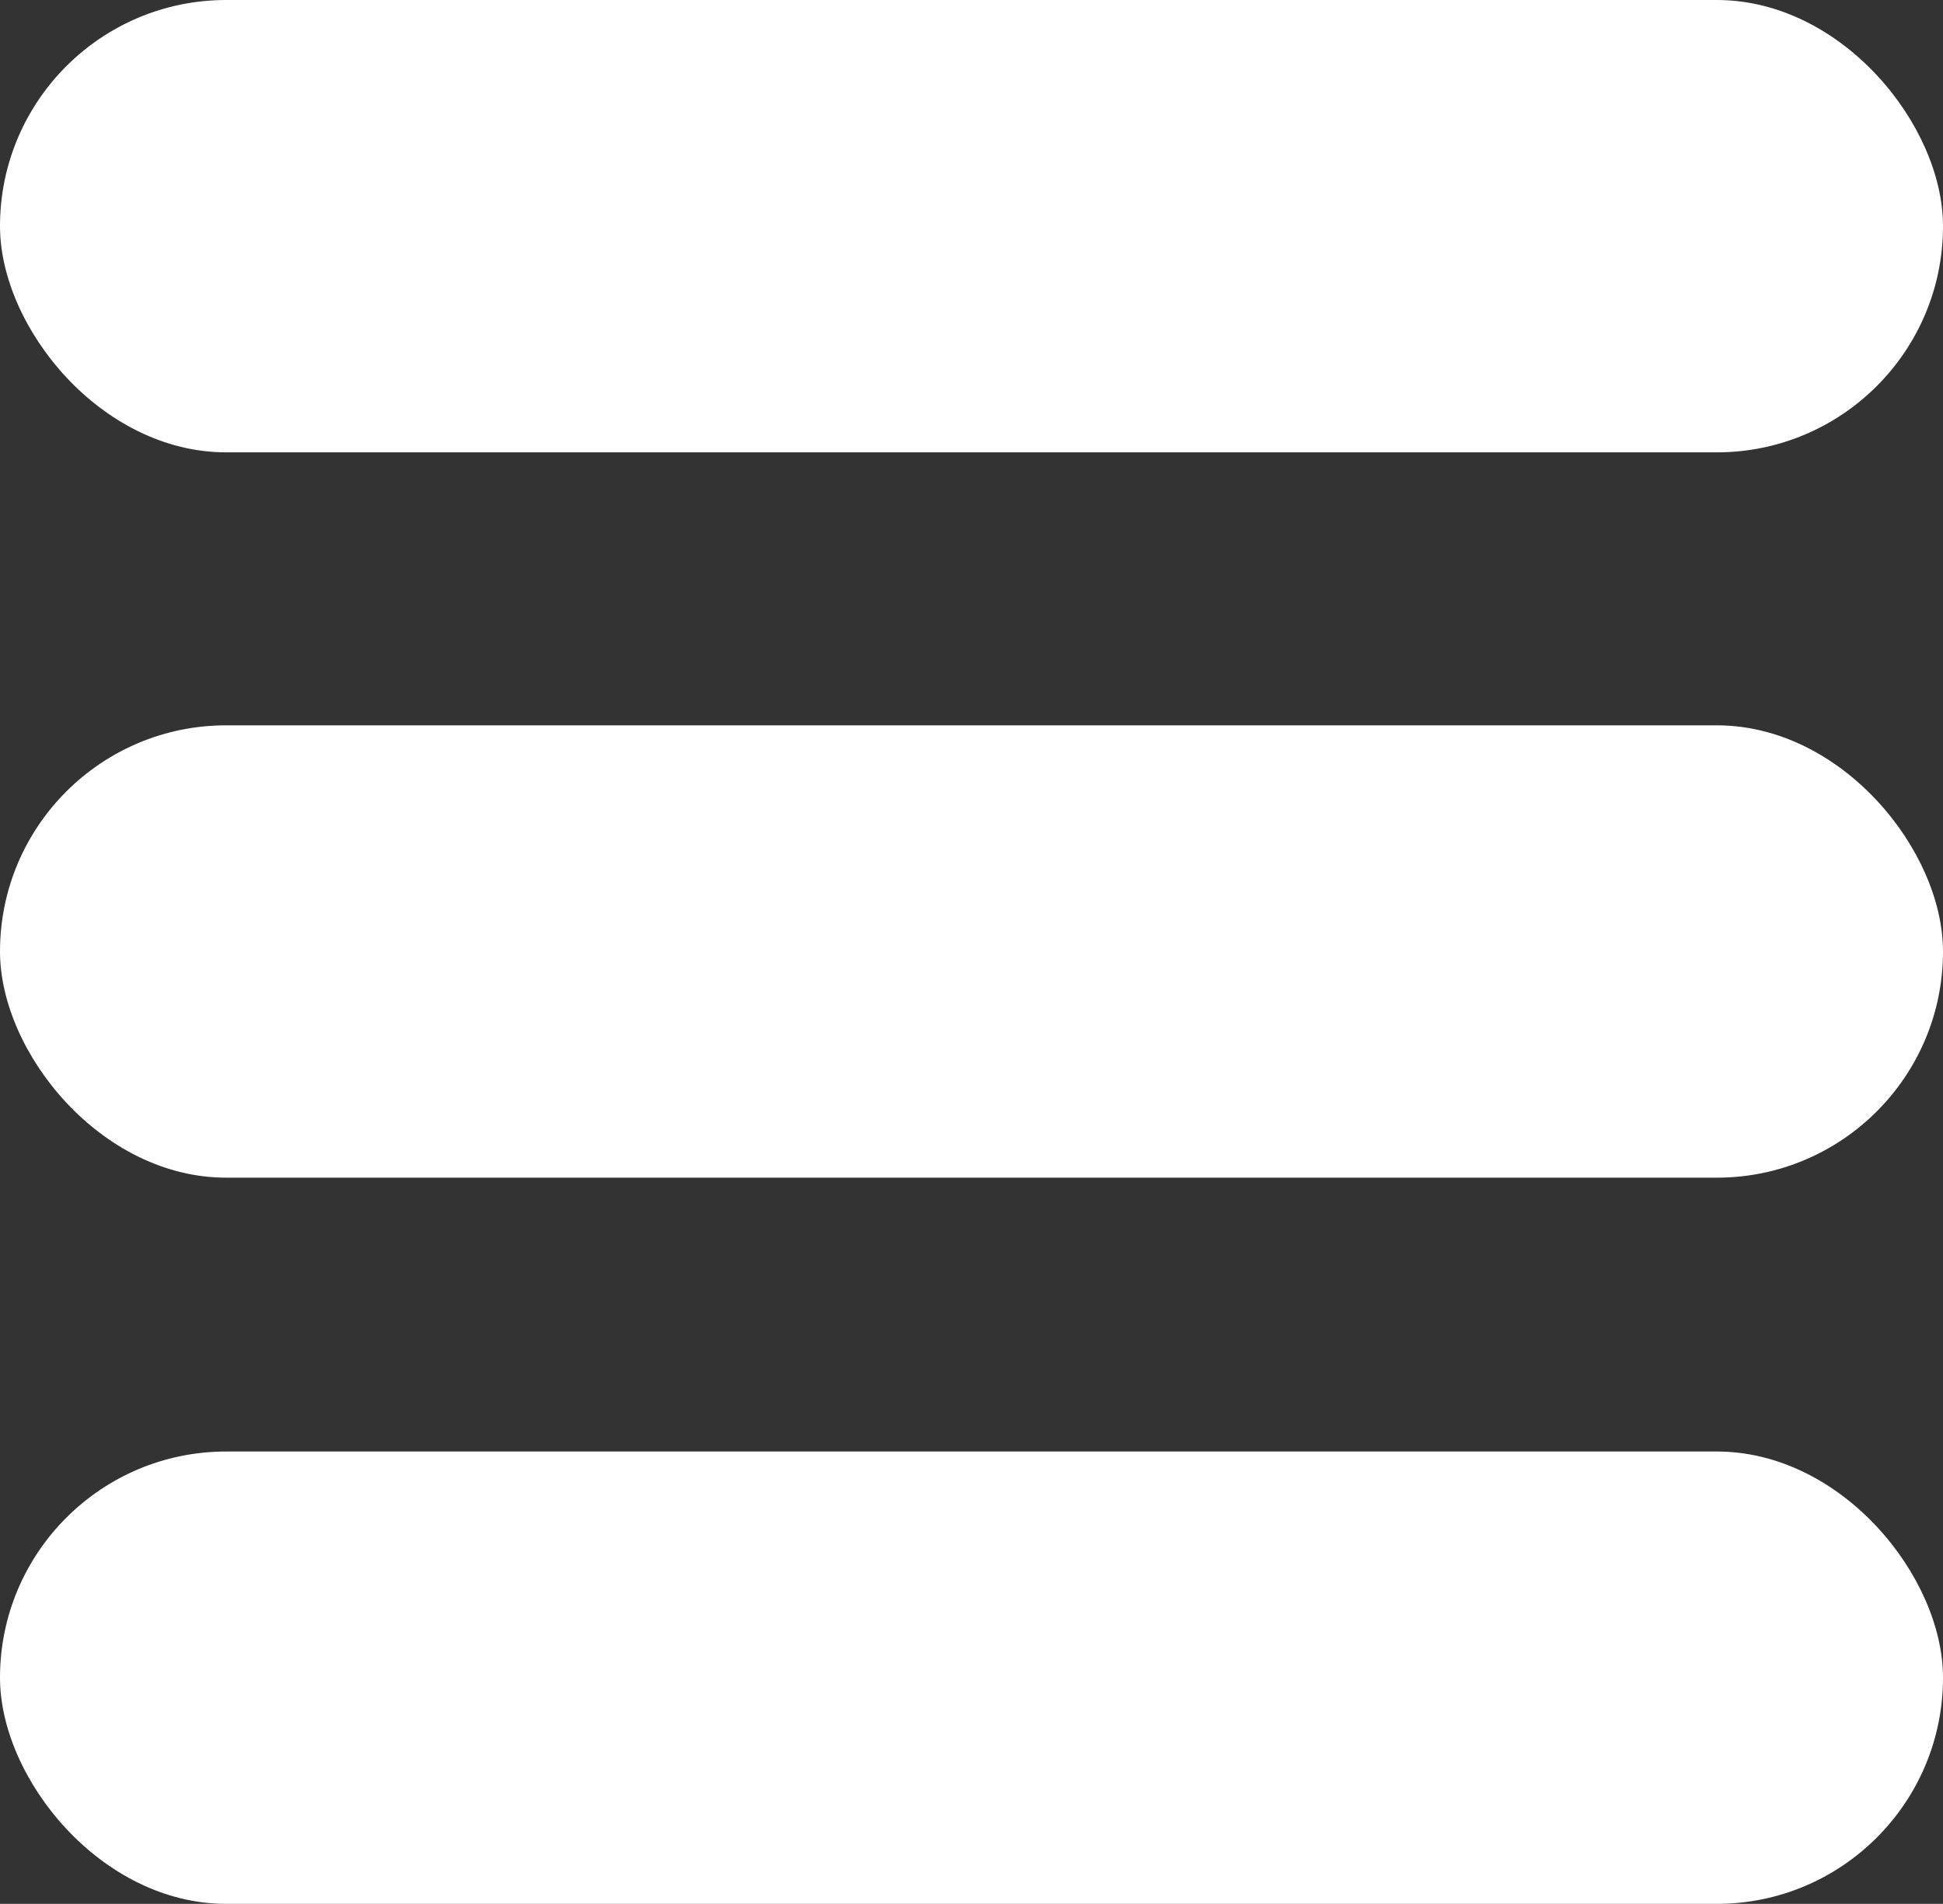 <svg id="Camada_1" data-name="Camada 1" xmlns="http://www.w3.org/2000/svg" viewBox="0 0 22.42 21.97"><rect x="0" y="0" width="22.42" height="21.97" fill="#333333" stroke="none"/><defs><style>.cls-1{fill:#fff;}</style></defs><rect class="cls-1" width="22.42" height="5.22" rx="2.61"/><rect class="cls-1" y="8.37" width="22.42" height="5.22" rx="2.61"/><rect class="cls-1" y="16.75" width="22.42" height="5.22" rx="2.61"/></svg>